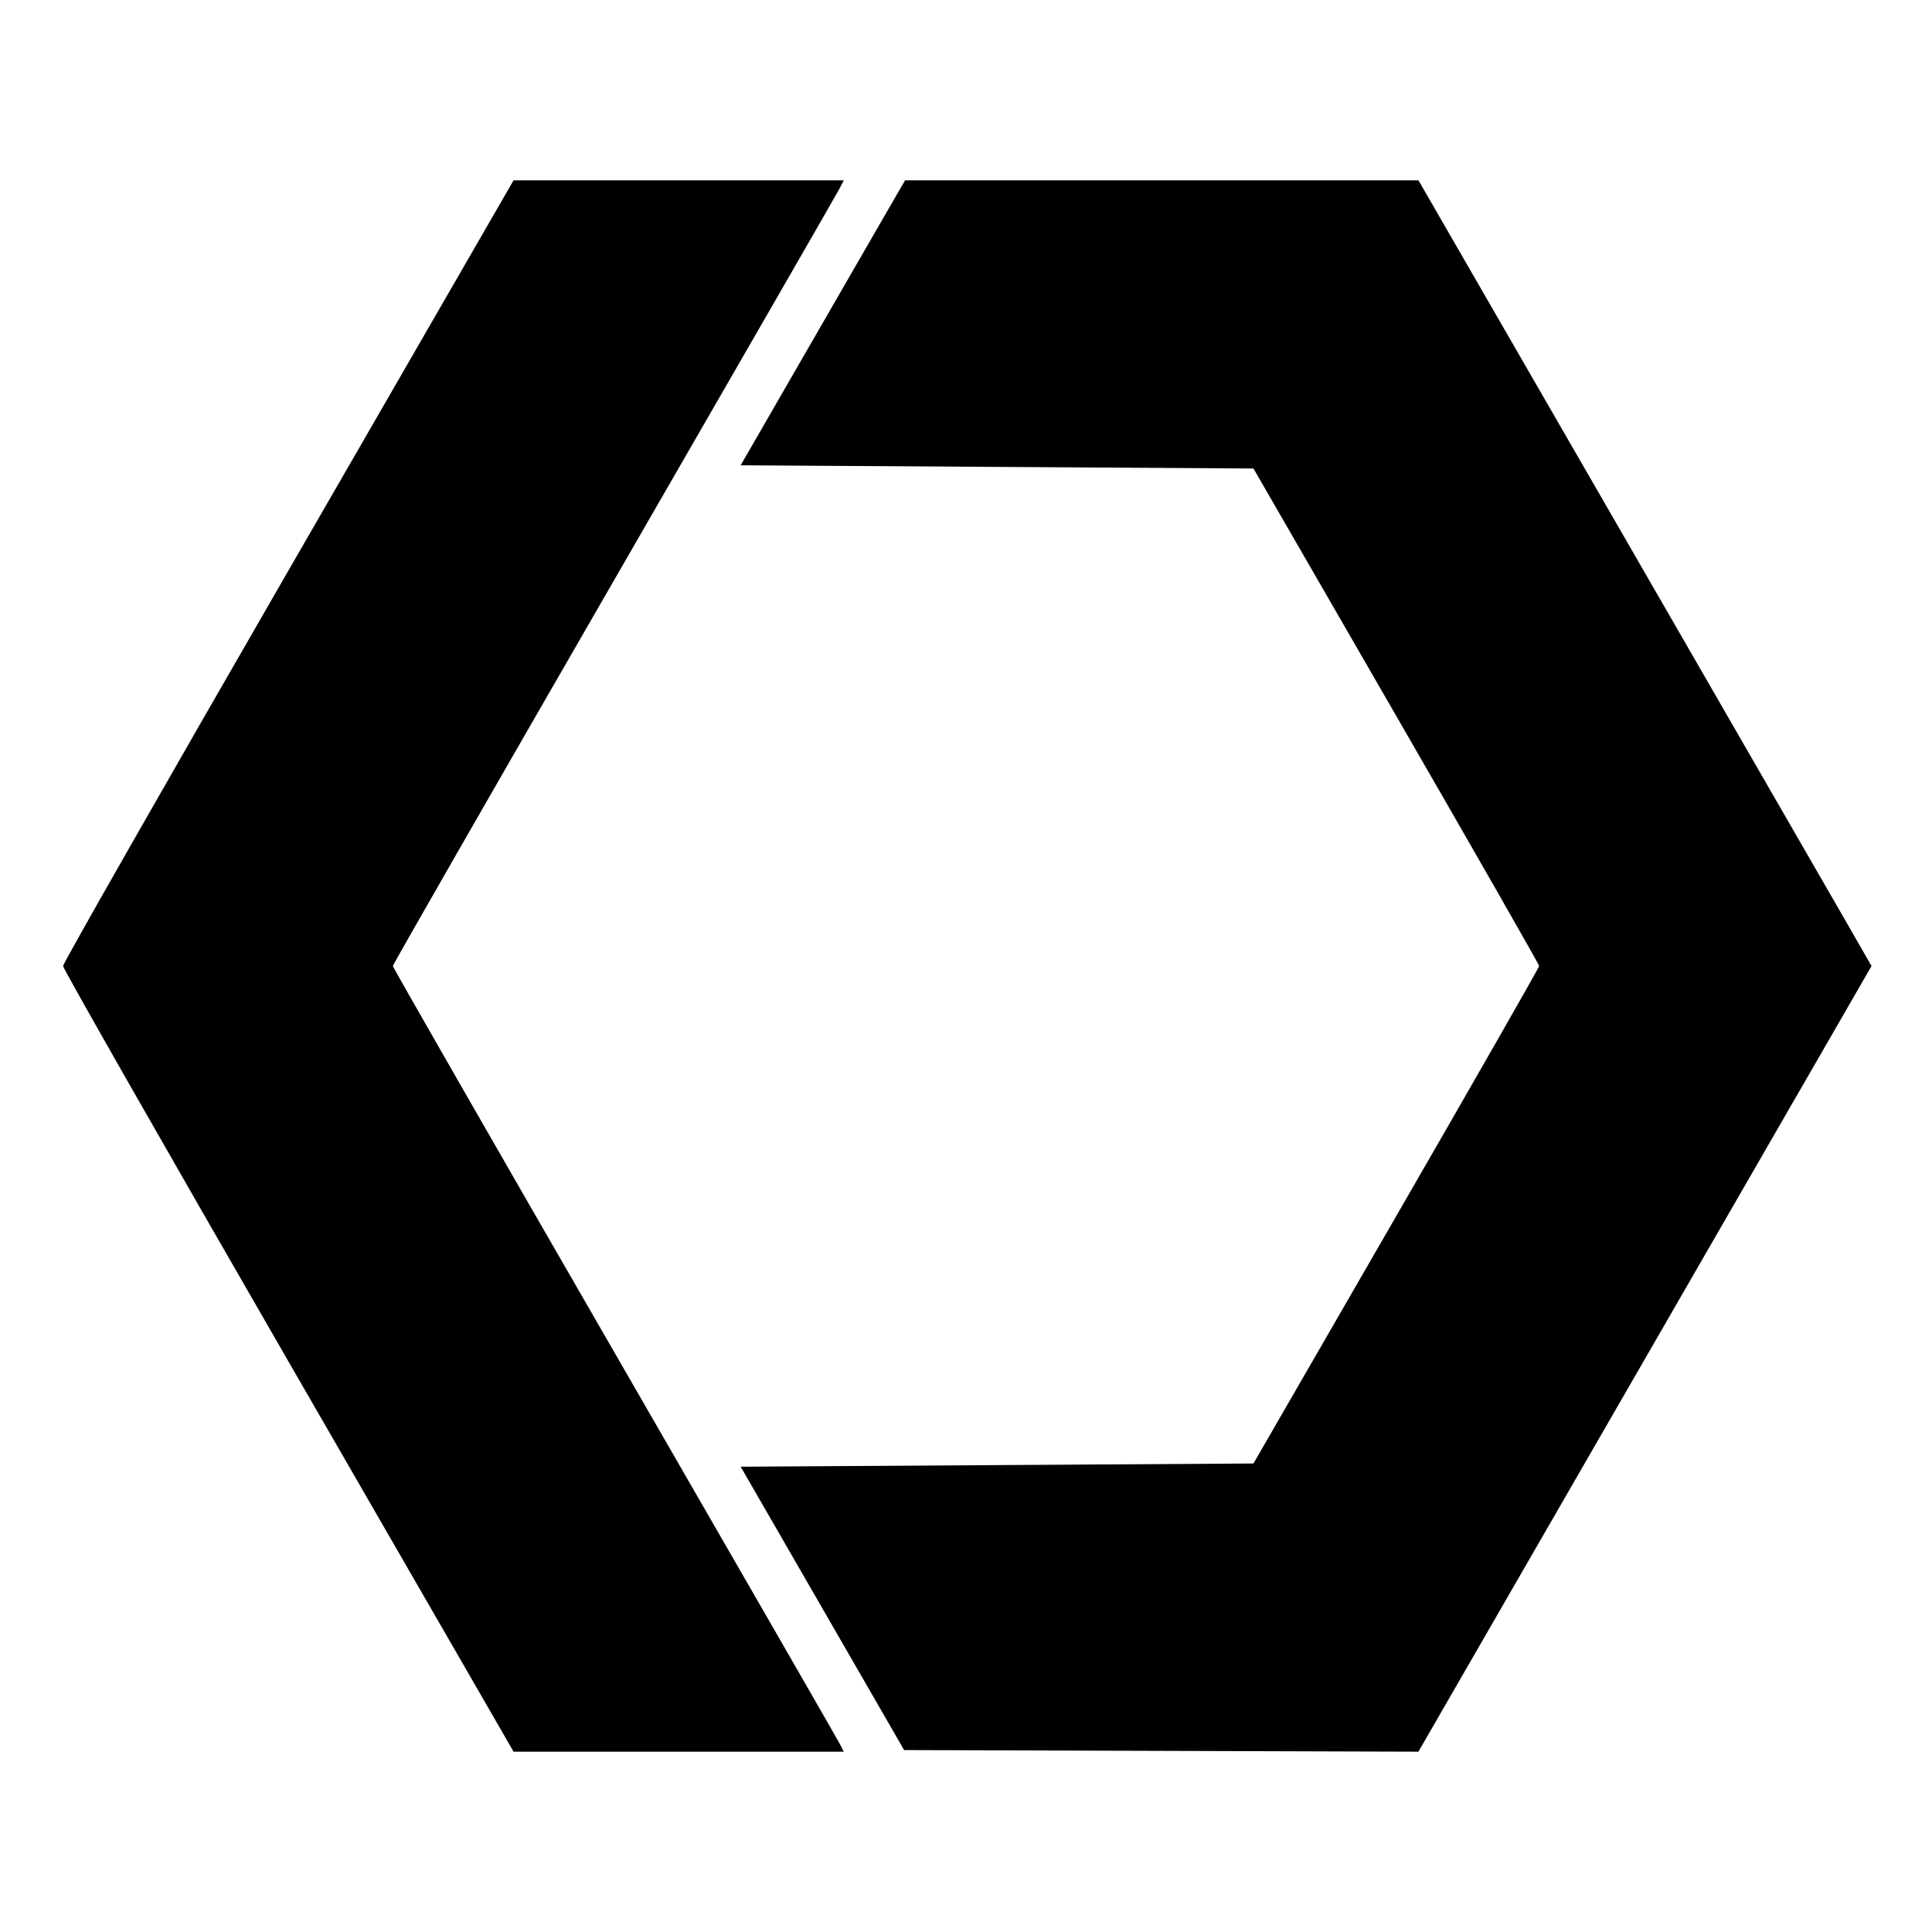 <svg xmlns="http://www.w3.org/2000/svg" width="512" height="512" viewBox="0 0 512 512"><path d="M76.406 151.253 C 43.573 208.160,16.710 255.296,16.710 256.000 C 16.710 256.704,43.573 303.840,76.406 360.747 L 136.102 464.213 179.859 464.213 L 223.617 464.213 222.398 461.867 C 221.727 460.576,194.837 413.871,162.643 358.078 C 130.448 302.285,104.107 256.350,104.107 256.000 C 104.107 255.650,130.448 209.715,162.643 153.922 C 194.837 98.129,221.727 51.424,222.398 50.133 L 223.617 47.787 179.859 47.787 L 136.102 47.787 76.406 151.253 M237.750 51.413 C 236.591 53.408,226.786 70.400,215.962 89.173 L 196.282 123.307 264.231 123.733 L 332.181 124.160 370.037 189.757 C 390.858 225.836,407.893 255.645,407.893 256.000 C 407.893 256.355,390.858 286.164,370.037 322.243 L 332.181 387.840 264.234 388.267 L 196.288 388.693 217.944 426.240 L 239.600 463.787 307.747 463.999 L 375.893 464.212 435.934 360.108 L 495.974 256.004 487.987 242.106 C 483.594 234.461,456.578 187.613,427.952 137.997 L 375.904 47.787 307.881 47.787 L 239.859 47.787 237.750 51.413 " stroke="none" fill="black" fill-rule="evenodd"></path></svg>